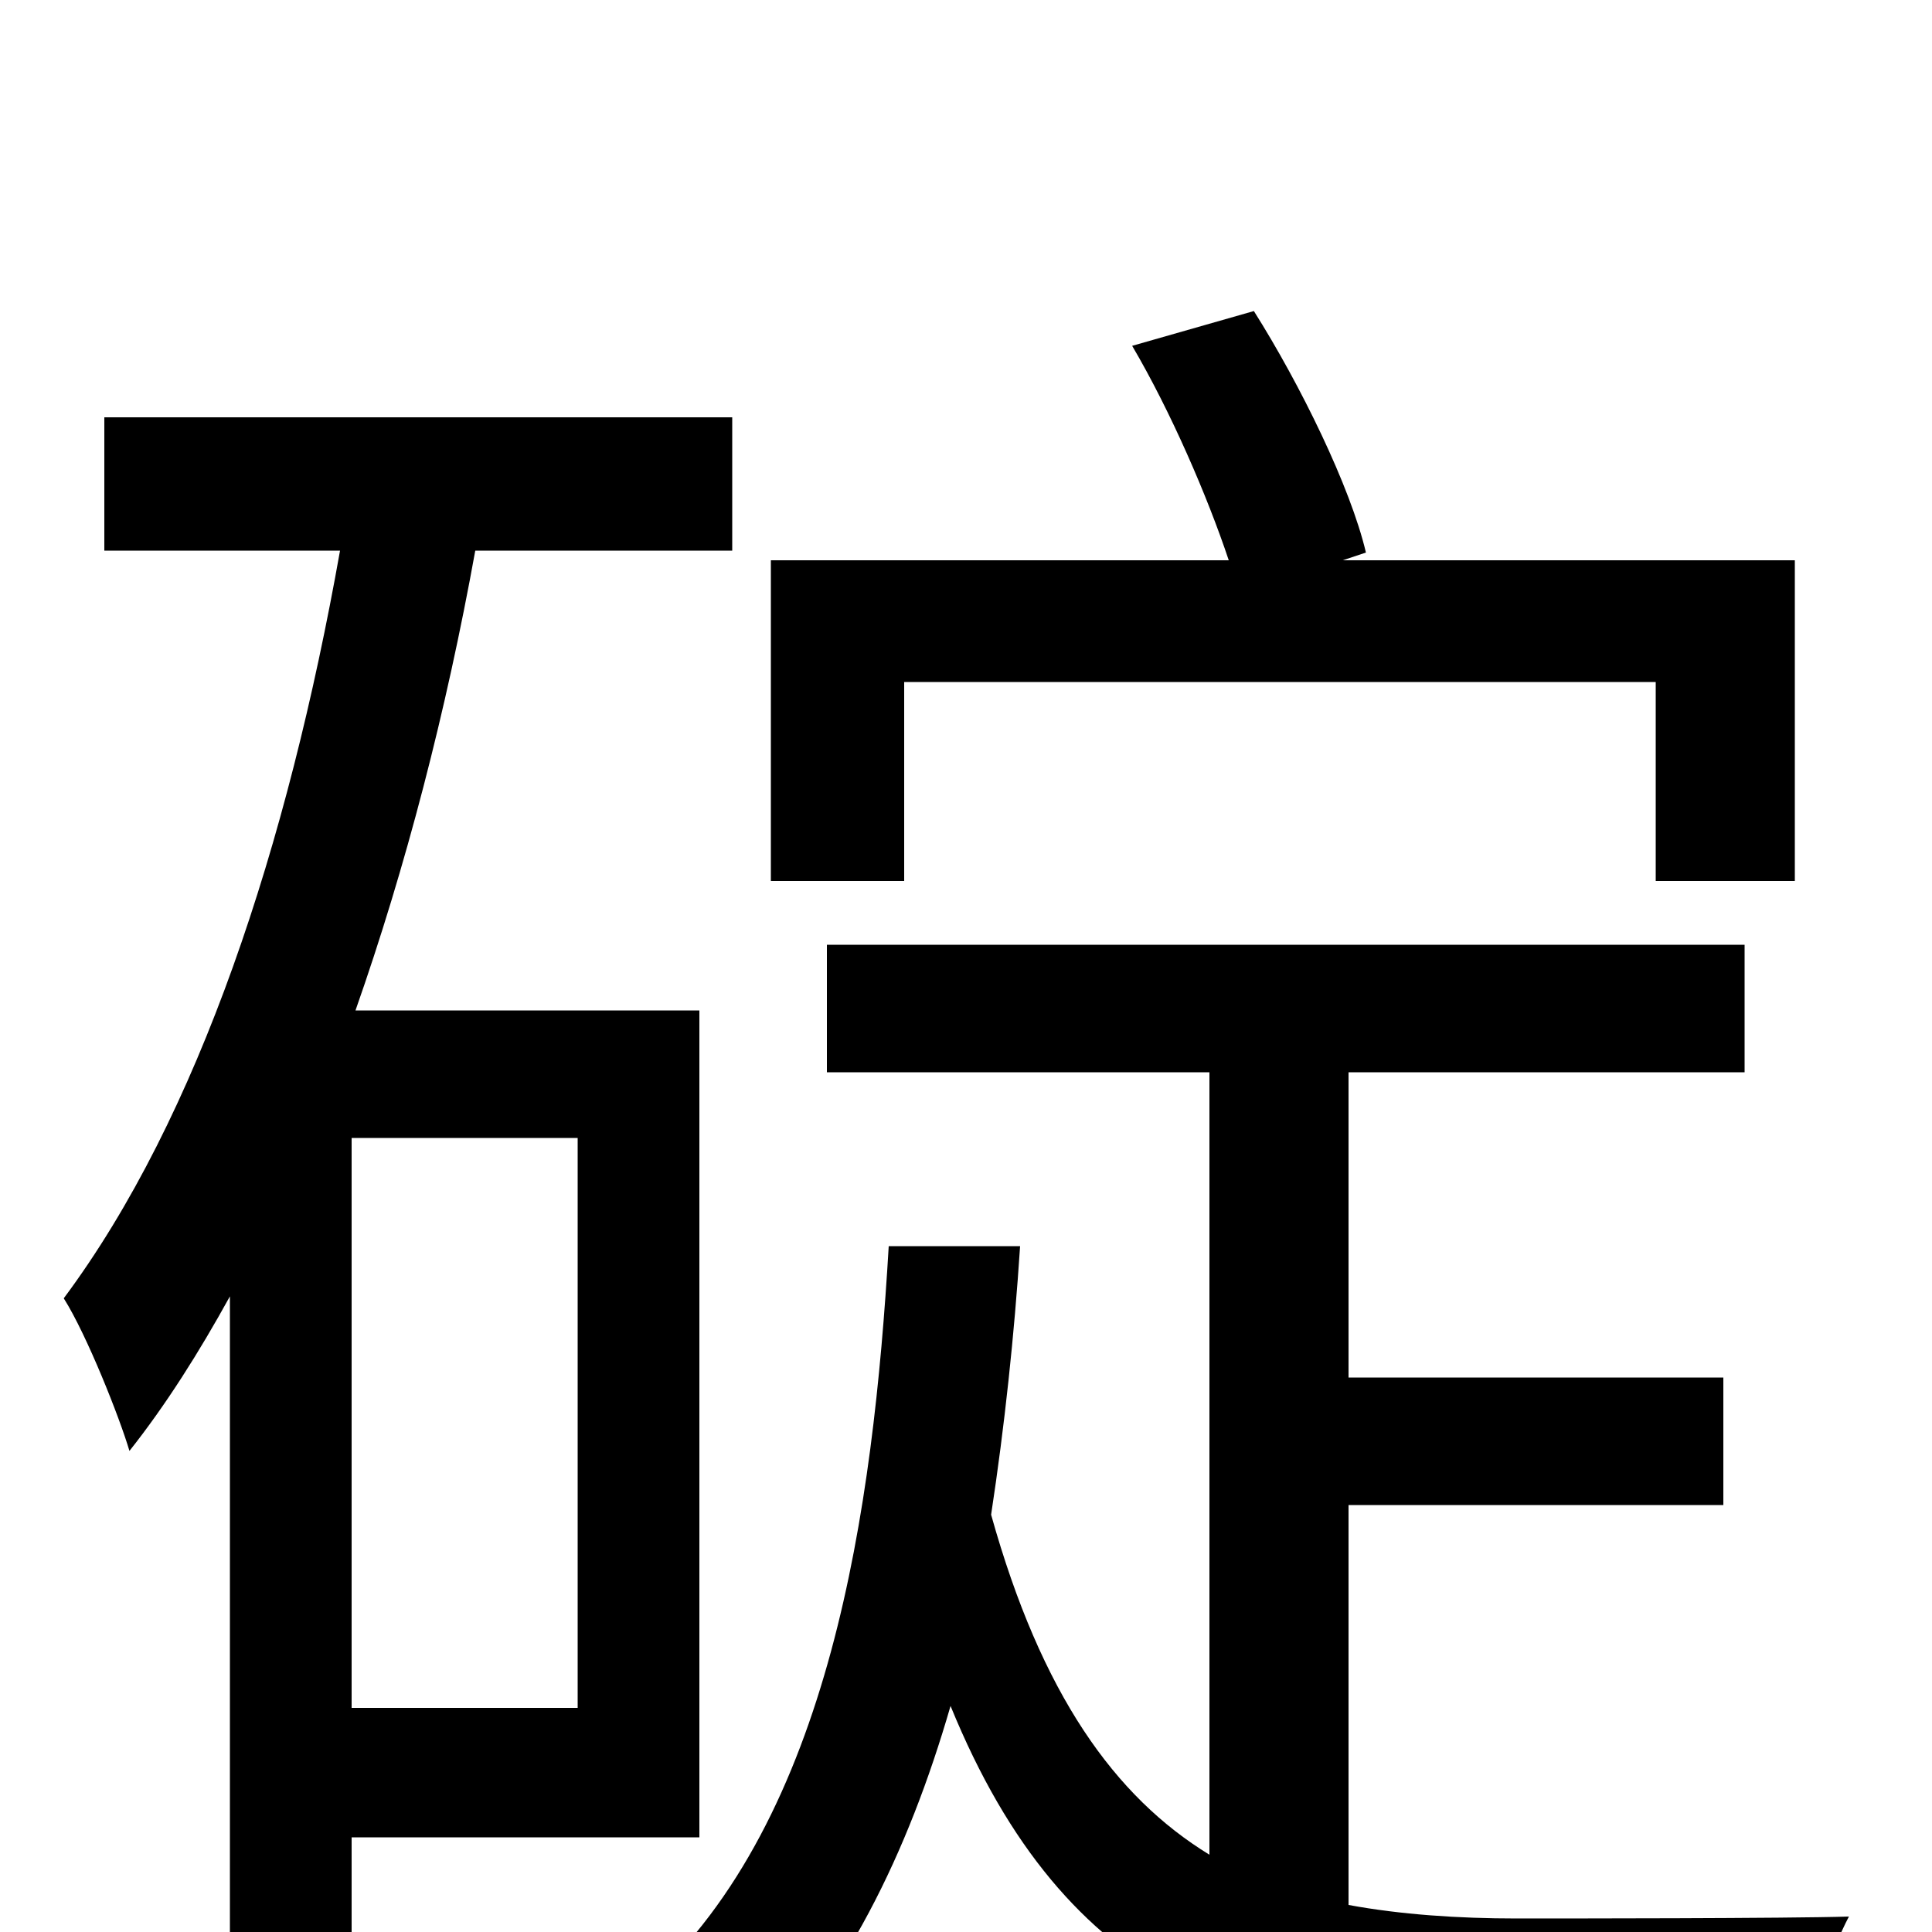 <svg xmlns="http://www.w3.org/2000/svg" viewBox="0 -1000 1000 1000">
	<path fill="#000000" d="M468 -647H857V-544H929V-710H695L707 -714C699 -748 673 -801 649 -839L586 -821C606 -787 625 -743 636 -710H399V-544H468ZM299 -116H182V-411H299ZM362 -49V-477H184C210 -551 231 -632 246 -715H379V-784H54V-715H176C149 -563 103 -422 33 -328C45 -309 62 -266 67 -249C86 -273 103 -300 119 -329V31H182V-49ZM698 -221H892V-287H698V-445H903V-511H428V-445H626V-40C577 -70 539 -123 513 -216C520 -262 525 -309 528 -355H460C452 -219 430 -59 335 27C352 38 375 61 385 78C437 27 470 -41 492 -117C552 30 649 61 783 61H935C937 41 948 9 957 -8C926 -7 807 -7 785 -7C755 -7 725 -9 698 -14Z"/>
</svg>